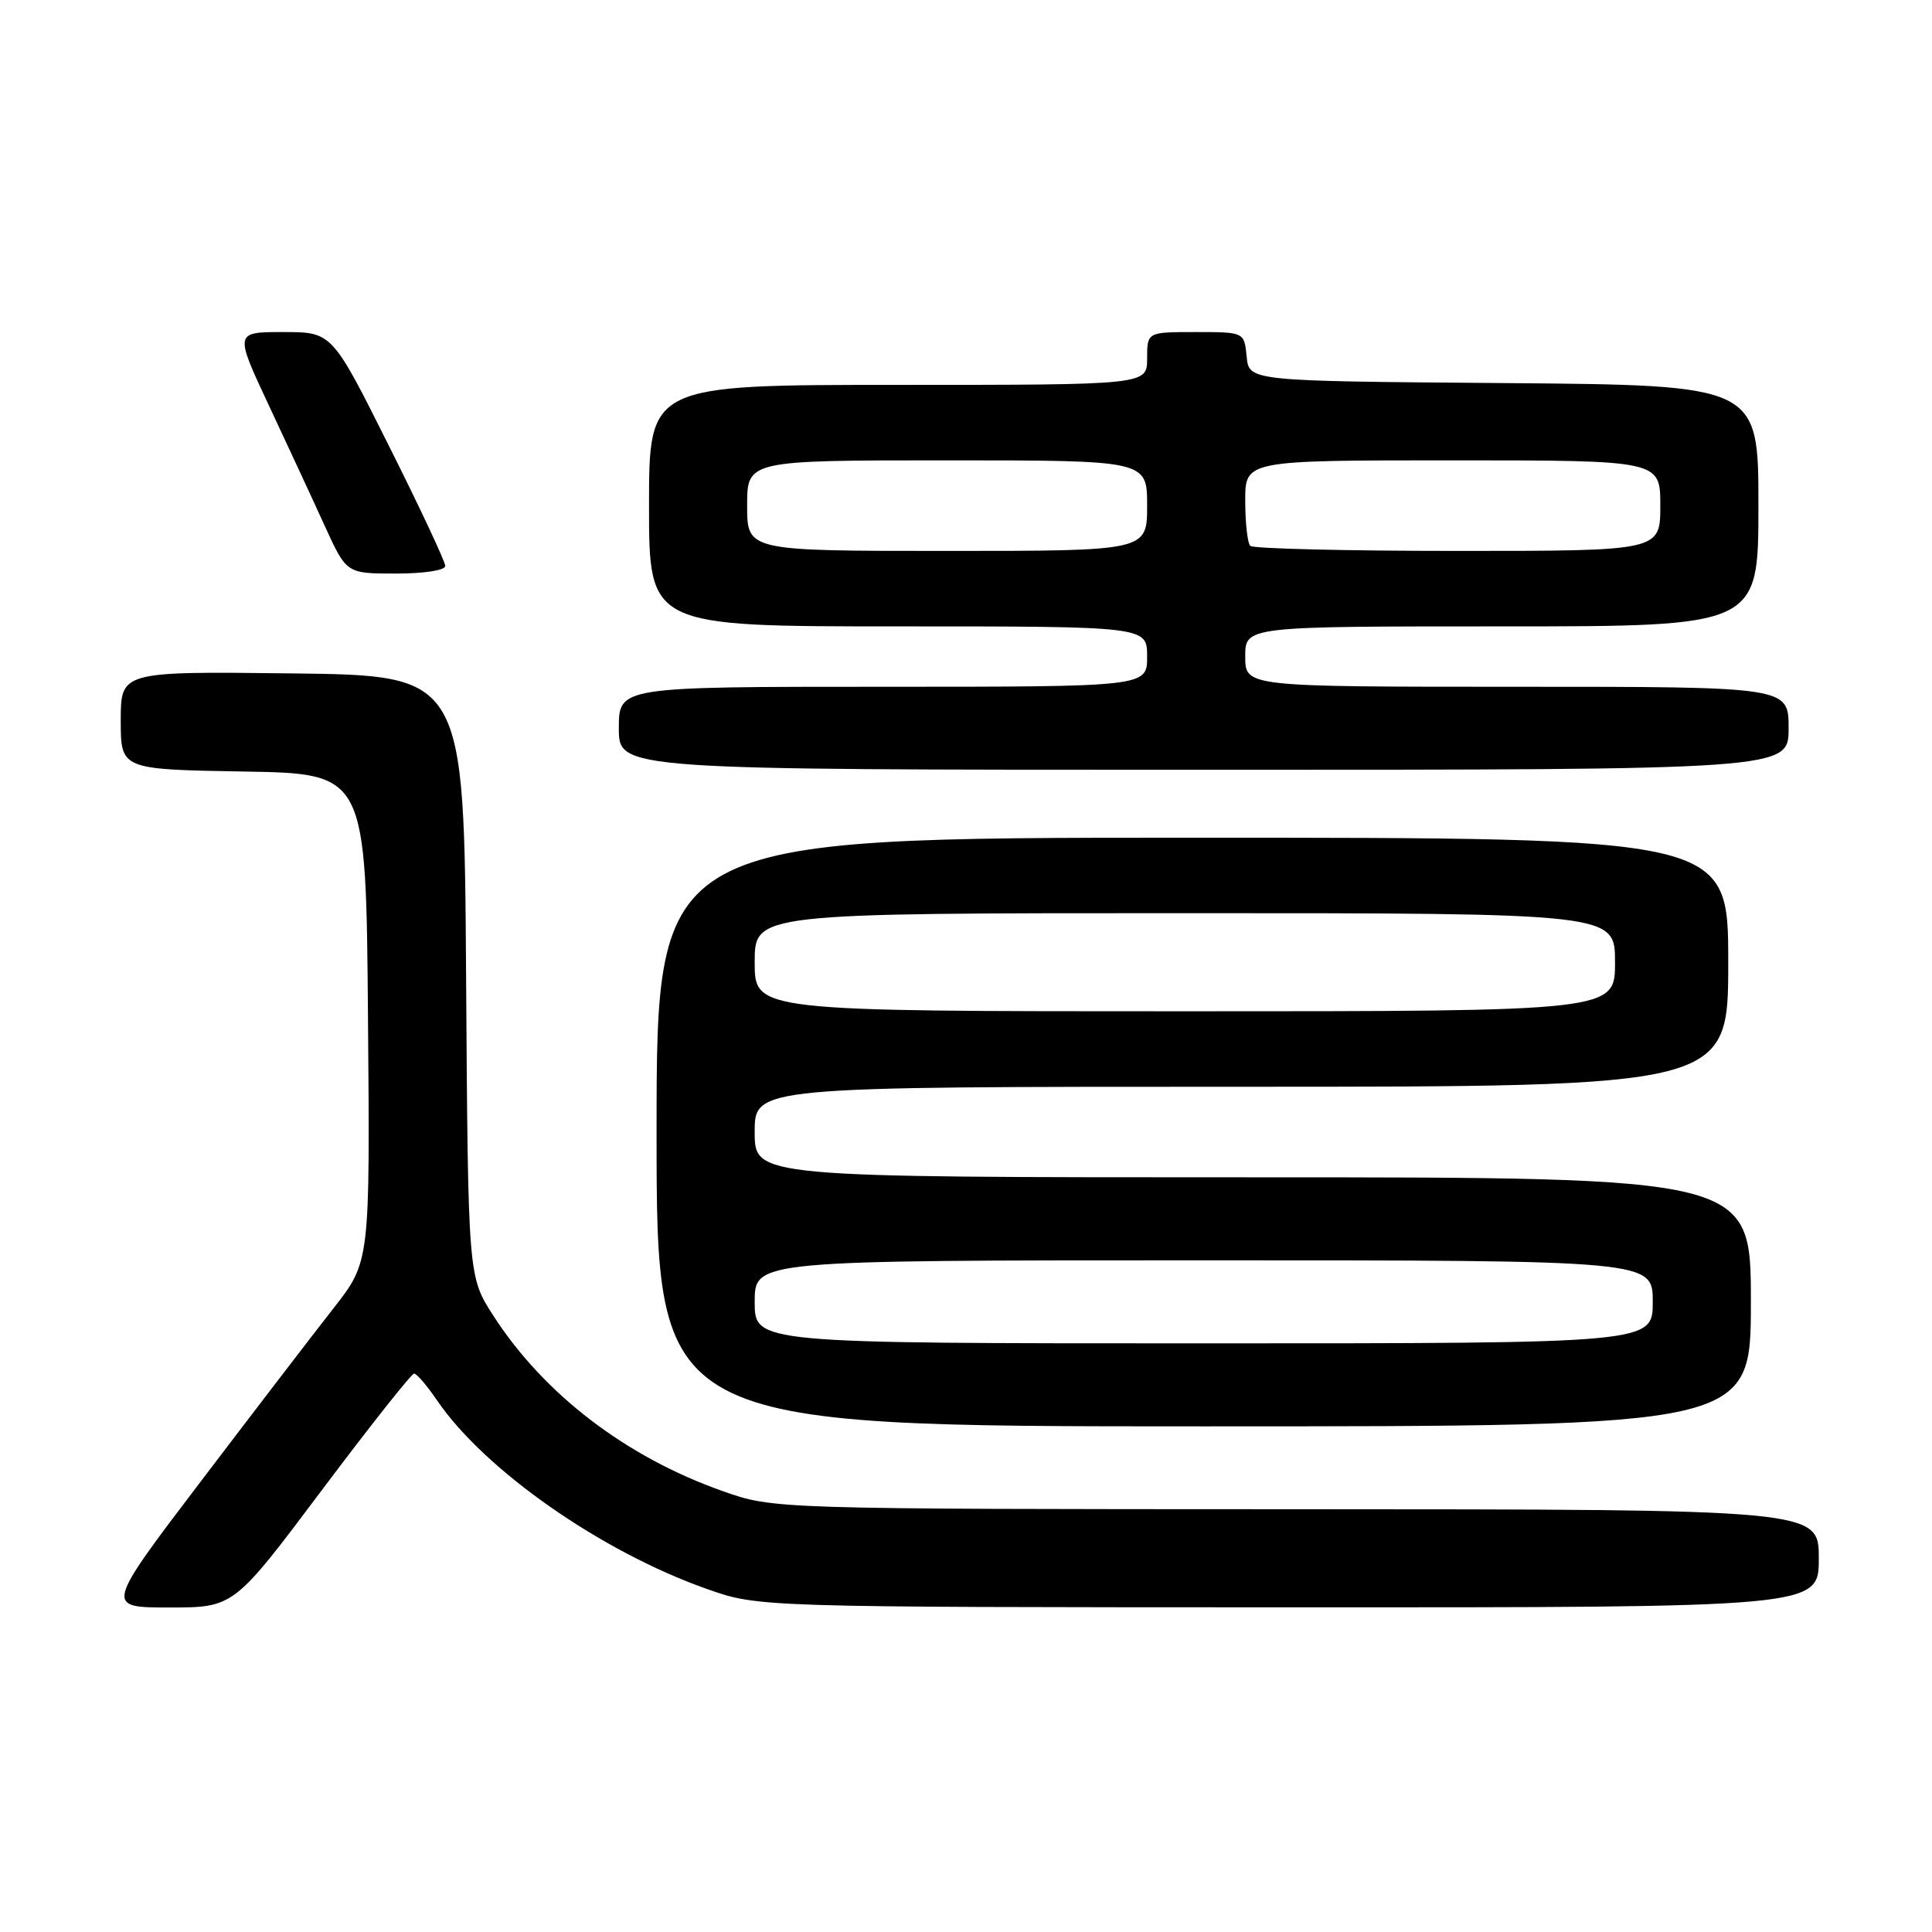 <?xml version="1.0" encoding="UTF-8" standalone="no"?>
<!DOCTYPE svg PUBLIC "-//W3C//DTD SVG 1.1//EN" "http://www.w3.org/Graphics/SVG/1.1/DTD/svg11.dtd" >
<svg xmlns="http://www.w3.org/2000/svg" xmlns:xlink="http://www.w3.org/1999/xlink" version="1.1" viewBox="0 0 256 256">
 <g >
 <path fill="currentColor"
d=" M 42.61 197.50 C 49.01 188.97 54.53 182.00 54.87 182.01 C 55.22 182.01 56.58 183.60 57.90 185.54 C 64.20 194.79 79.67 205.61 93.68 210.55 C 100.50 212.96 100.50 212.96 170.75 212.98 C 241.00 213.00 241.00 213.00 241.00 206.50 C 241.00 200.00 241.00 200.00 171.75 199.98 C 102.50 199.96 102.50 199.96 95.76 197.58 C 82.95 193.06 72.08 184.74 65.36 174.32 C 62.02 169.13 62.02 169.13 61.76 129.32 C 61.50 89.50 61.50 89.50 38.75 89.23 C 16.00 88.96 16.00 88.96 16.00 95.46 C 16.00 101.95 16.00 101.95 32.25 102.23 C 48.50 102.50 48.50 102.50 48.76 134.84 C 49.03 167.18 49.03 167.18 44.20 173.34 C 41.54 176.73 33.64 187.04 26.64 196.25 C 13.91 213.00 13.91 213.00 22.44 213.00 C 30.98 213.00 30.98 213.00 42.61 197.50 Z  M 232.00 172.50 C 232.00 156.00 232.00 156.00 166.00 156.00 C 100.00 156.00 100.00 156.00 100.00 150.00 C 100.00 144.00 100.00 144.00 164.50 144.00 C 229.00 144.00 229.00 144.00 229.00 127.50 C 229.00 111.00 229.00 111.00 158.00 111.00 C 87.00 111.00 87.00 111.00 87.00 150.00 C 87.00 189.00 87.00 189.00 159.50 189.00 C 232.00 189.00 232.00 189.00 232.00 172.50 Z  M 237.00 96.50 C 237.00 91.00 237.00 91.00 201.00 91.00 C 165.00 91.00 165.00 91.00 165.00 87.00 C 165.00 83.00 165.00 83.00 199.00 83.00 C 233.00 83.00 233.00 83.00 233.00 67.01 C 233.00 51.03 233.00 51.03 199.25 50.76 C 165.50 50.50 165.50 50.50 165.19 47.25 C 164.87 44.00 164.87 44.00 158.44 44.00 C 152.00 44.00 152.00 44.00 152.00 47.50 C 152.00 51.00 152.00 51.00 119.00 51.00 C 86.00 51.00 86.00 51.00 86.00 67.00 C 86.00 83.00 86.00 83.00 119.00 83.00 C 152.00 83.00 152.00 83.00 152.00 87.00 C 152.00 91.00 152.00 91.00 117.00 91.00 C 82.00 91.00 82.00 91.00 82.00 96.50 C 82.00 102.00 82.00 102.00 159.50 102.00 C 237.00 102.00 237.00 102.00 237.00 96.50 Z  M 59.00 74.99 C 59.00 74.43 55.62 67.23 51.49 58.99 C 43.99 44.00 43.99 44.00 37.53 44.00 C 31.07 44.00 31.07 44.00 35.64 53.75 C 38.15 59.11 41.50 66.31 43.06 69.75 C 45.92 76.00 45.92 76.00 52.46 76.00 C 56.21 76.00 59.00 75.57 59.00 74.99 Z  M 100.00 172.50 C 100.00 167.00 100.00 167.00 159.50 167.00 C 219.00 167.00 219.00 167.00 219.00 172.50 C 219.00 178.00 219.00 178.00 159.50 178.00 C 100.00 178.00 100.00 178.00 100.00 172.50 Z  M 100.00 127.50 C 100.00 121.00 100.00 121.00 157.00 121.00 C 214.00 121.00 214.00 121.00 214.00 127.50 C 214.00 134.00 214.00 134.00 157.00 134.00 C 100.00 134.00 100.00 134.00 100.00 127.50 Z  M 99.00 67.00 C 99.00 61.00 99.00 61.00 125.50 61.00 C 152.00 61.00 152.00 61.00 152.00 67.00 C 152.00 73.00 152.00 73.00 125.50 73.00 C 99.00 73.00 99.00 73.00 99.00 67.00 Z  M 165.67 72.33 C 165.30 71.97 165.00 69.27 165.00 66.33 C 165.00 61.00 165.00 61.00 192.50 61.00 C 220.00 61.00 220.00 61.00 220.00 67.00 C 220.00 73.00 220.00 73.00 193.17 73.00 C 178.41 73.00 166.03 72.70 165.67 72.33 Z "/>
</g>
</svg>